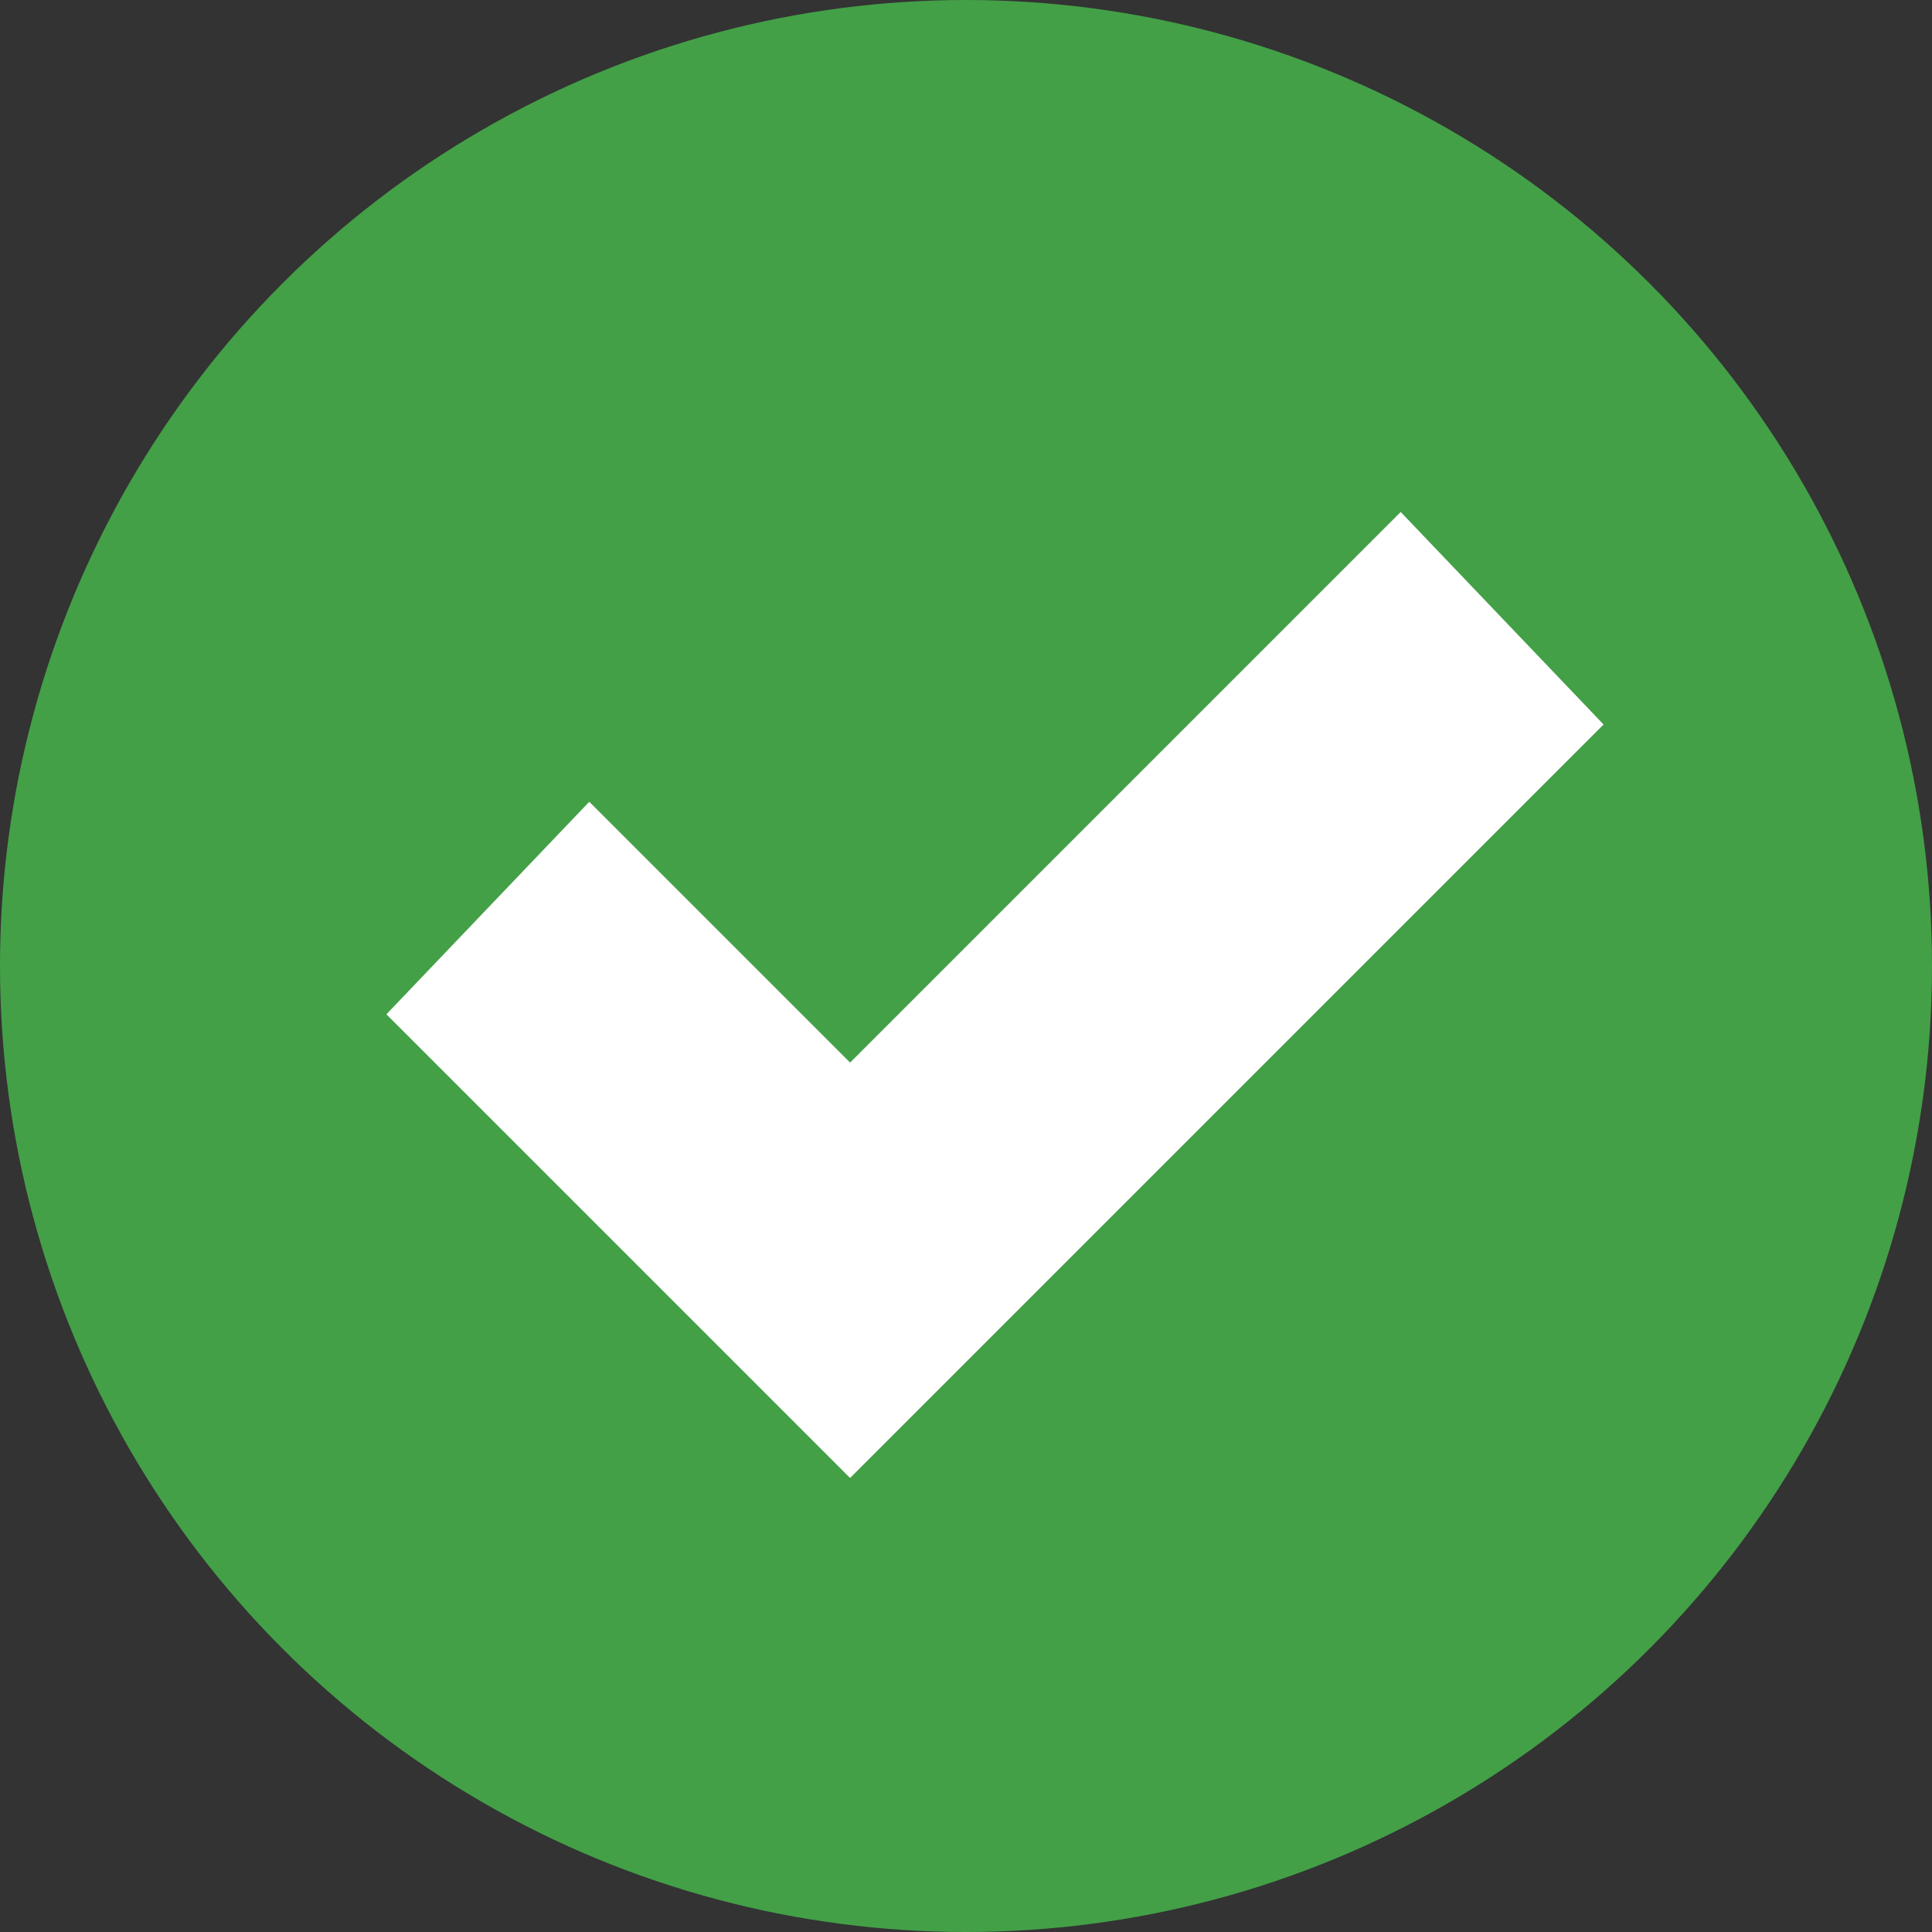 <?xml version="1.0" standalone="no"?><!-- Generator: Gravit.io --><svg xmlns="http://www.w3.org/2000/svg" xmlns:xlink="http://www.w3.org/1999/xlink" style="isolation:isolate" viewBox="108.167 64.281 28 28" width="28" height="28"><rect x="108.167" y="64.281" width="28" height="28" fill="#333333" stroke="none"/><circle vector-effect="non-scaling-stroke" cx="0" cy="0" r="1" transform="matrix(14,0,0,14,122.167,78.281)" fill="rgb(67,160,71)"/><clipPath id="_clipPath_QZKPBlwHWrgGWRbrOS9lEbHZ83oMJckW"><circle vector-effect="non-scaling-stroke" cx="0" cy="0" r="1" transform="matrix(14,0,0,14,122.167,78.281)" fill="rgb(67,160,71)"/></clipPath><g clip-path="url(#_clipPath_QZKPBlwHWrgGWRbrOS9lEbHZ83oMJckW)"><path d=" M 128.467 71.701 L 120.487 79.681 L 116.707 75.901 L 113.767 78.981 L 120.487 85.701 L 131.407 74.781 L 128.467 71.701 Z " fill="rgb(255,255,255)"/></g></svg>